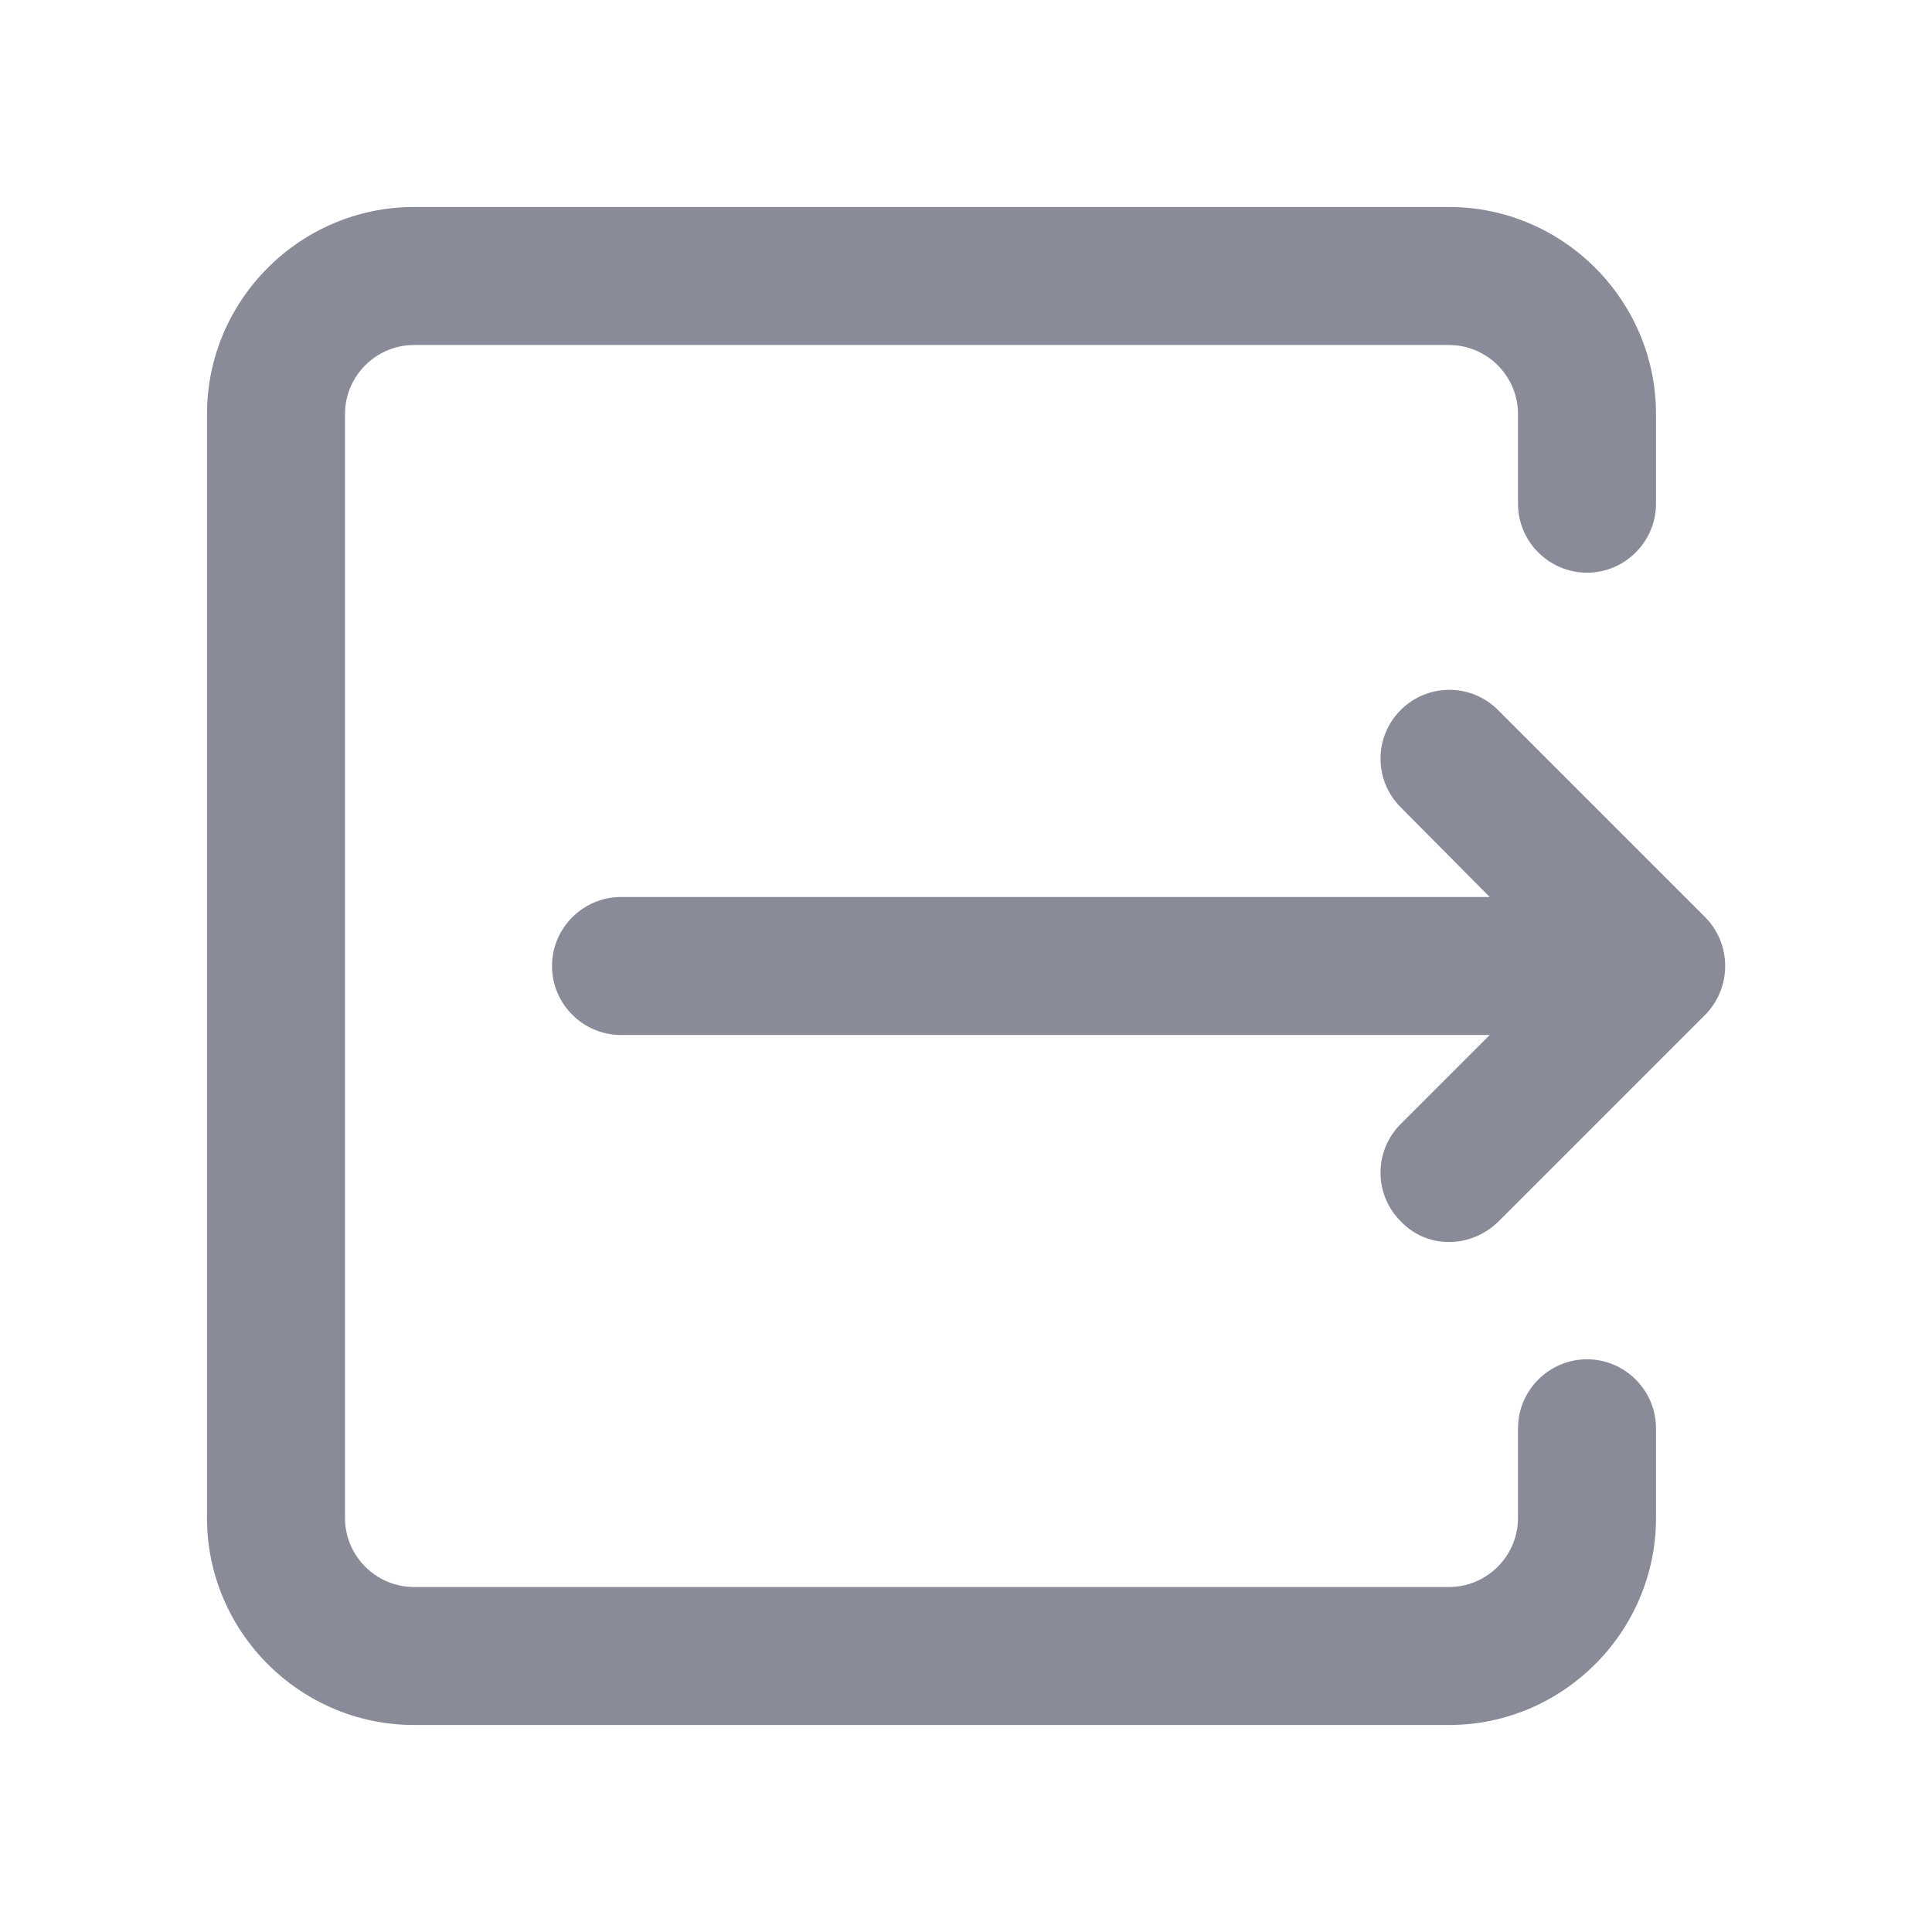 <svg width="28" height="28" viewBox="0 0 28 28" fill="none" xmlns="http://www.w3.org/2000/svg">
<path d="M23 19.7C22.45 19.7 22 20.15 22 20.7V22C22 22.55 21.55 23 21 23H6C5.45 23 5 22.55 5 22V6C5 5.45 5.45 5 6 5H21C21.55 5 22 5.45 22 6V7.3C22 7.85 22.45 8.3 23 8.3C23.55 8.3 24 7.85 24 7.3V6C24 4.35 22.65 3 21 3H6C4.35 3 3 4.35 3 6V22C3 23.65 4.35 25 6 25H21C22.65 25 24 23.65 24 22V20.7C24 20.15 23.55 19.7 23 19.7Z" fill="#8A8B99"/>
<path d="M24.71 13.29L21.71 10.29C21.32 9.9 20.69 9.9 20.3 10.29C19.91 10.68 19.91 11.31 20.3 11.7L21.59 13H9C8.45 13 8 13.45 8 14C8 14.55 8.45 15 9 15H21.59L20.3 16.29C19.91 16.68 19.91 17.31 20.3 17.7C20.49 17.9 20.74 18 21 18C21.26 18 21.51 17.9 21.71 17.71L24.71 14.71C25.1 14.32 25.1 13.68 24.71 13.29Z" fill="#8A8B99"/>
</svg>
